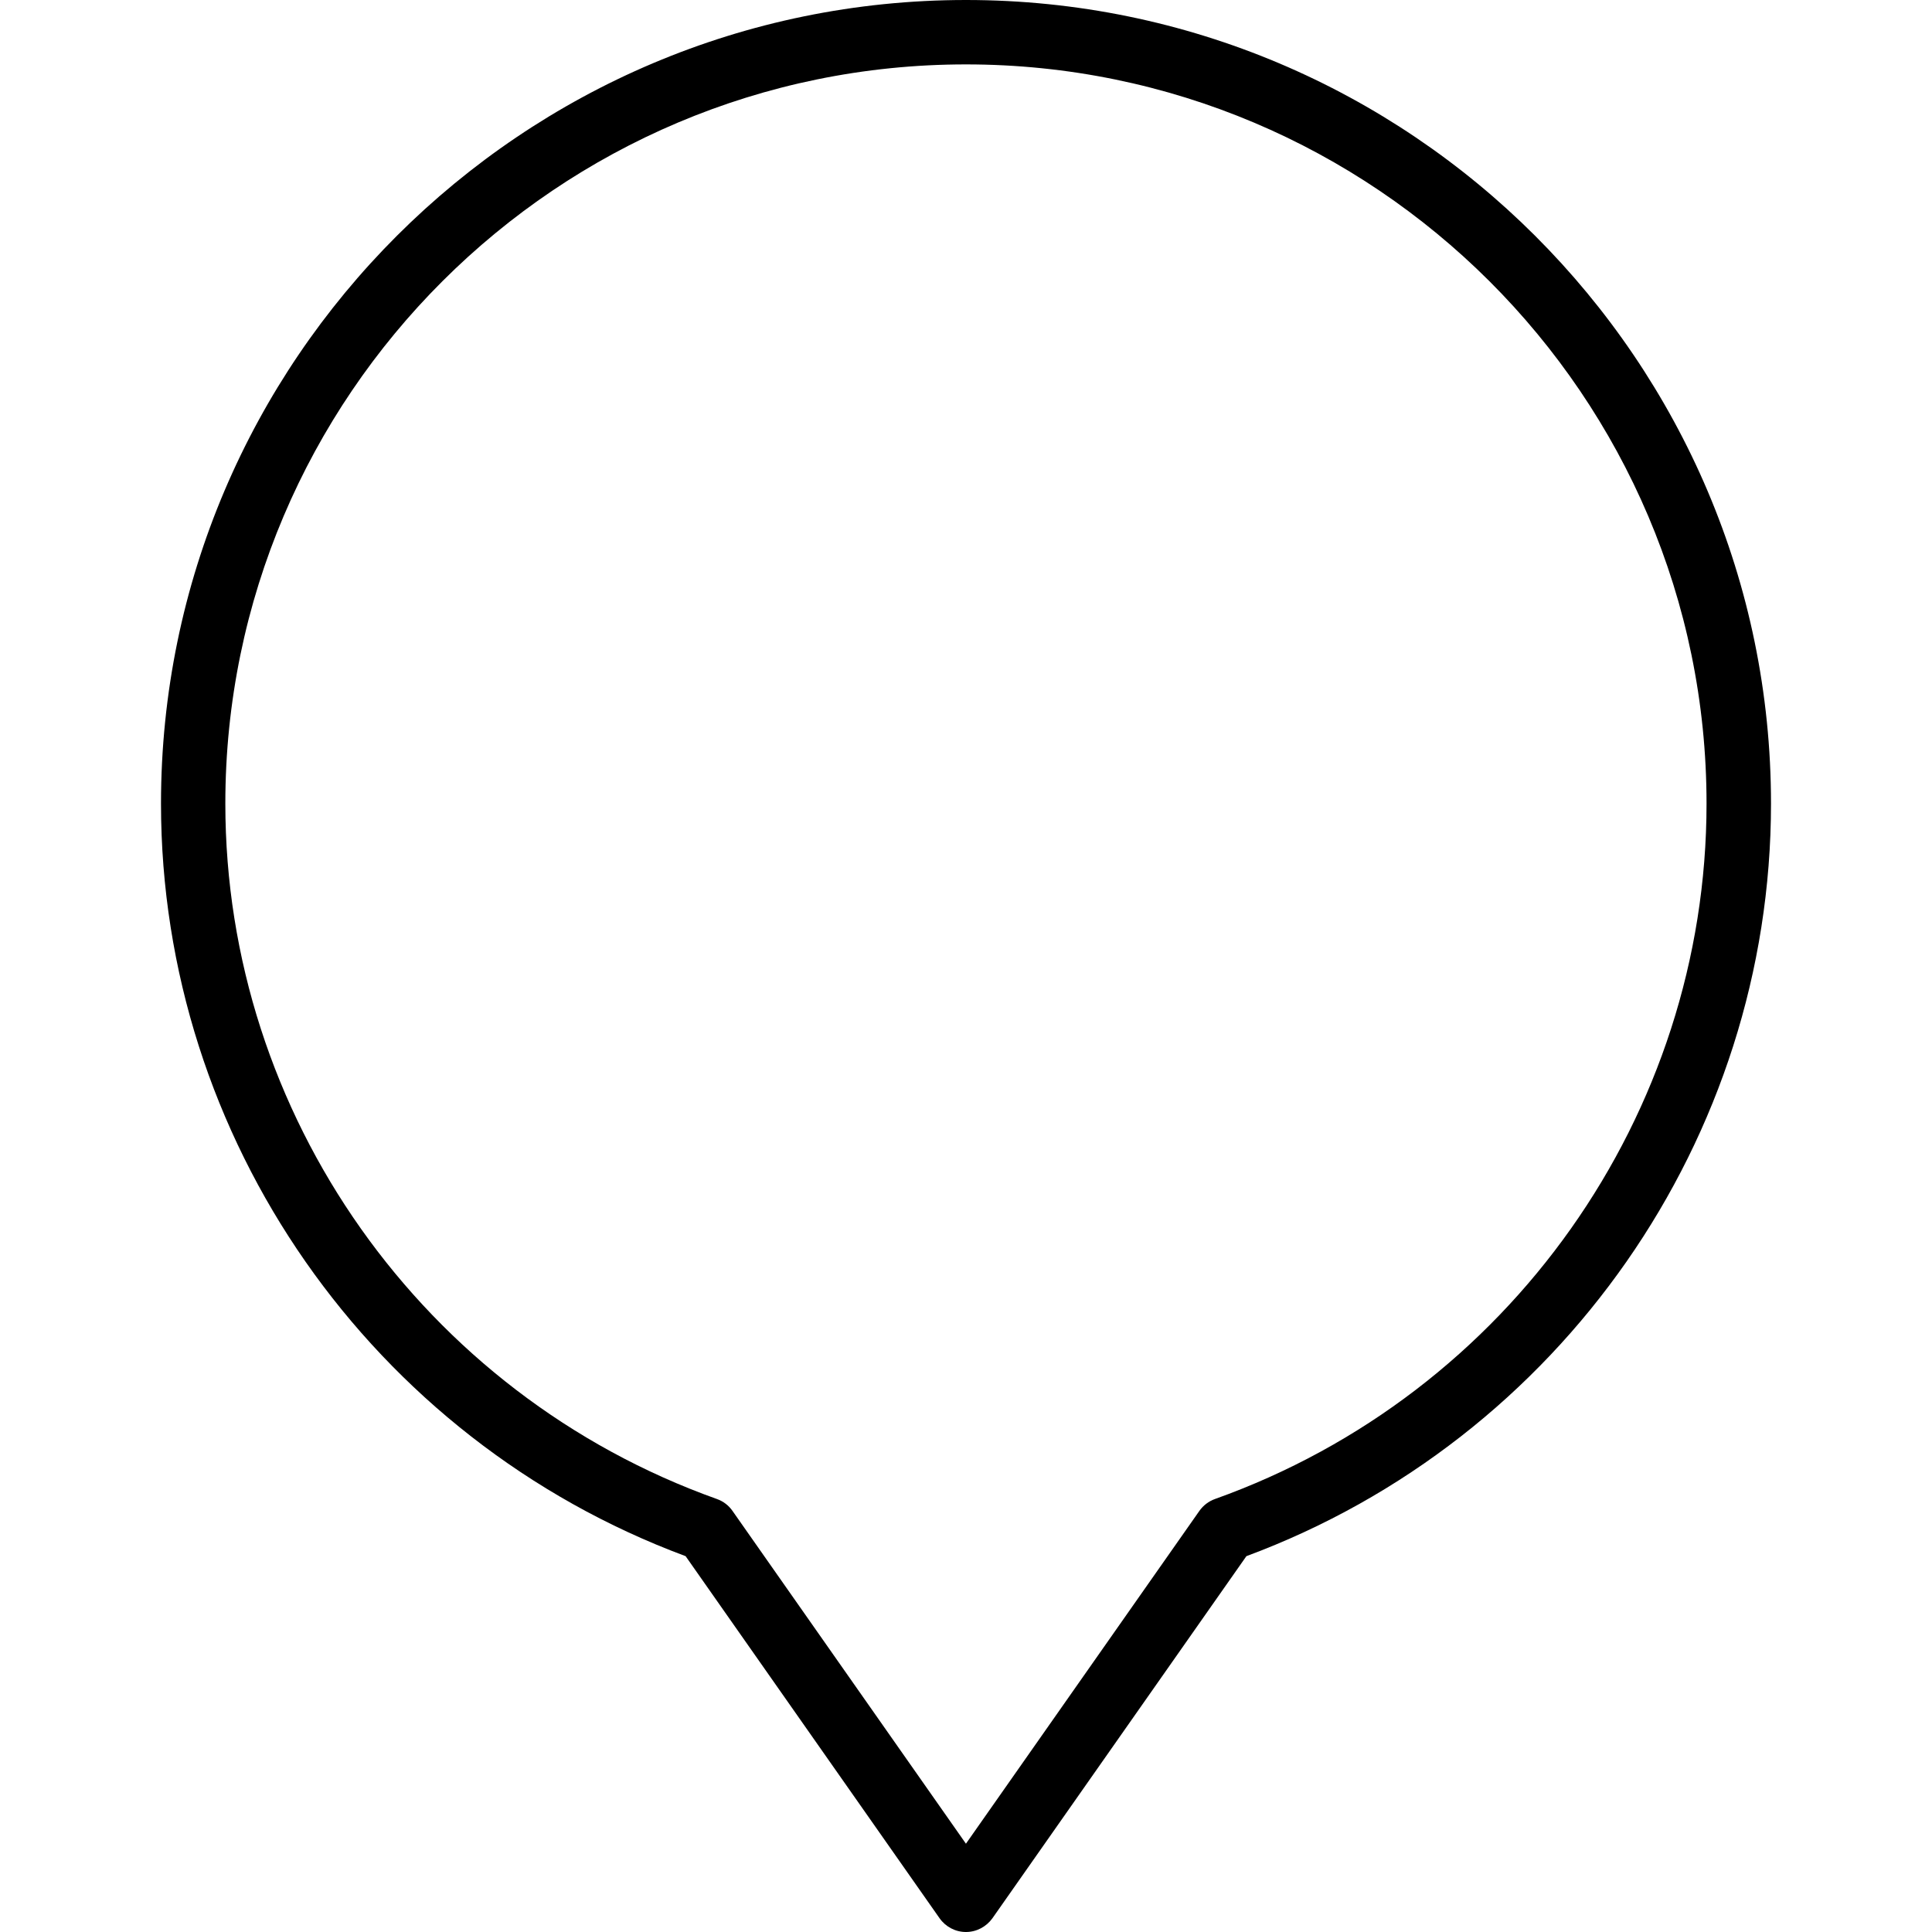 <?xml version="1.0" encoding="iso-8859-1"?>
<!-- Generator: Adobe Illustrator 19.2.1, SVG Export Plug-In . SVG Version: 6.00 Build 0)  -->
<svg version="1.1" id="Layer_1" xmlns="http://www.w3.org/2000/svg" xmlns:xlink="http://www.w3.org/1999/xlink" x="0px" y="0px"
	 viewBox="0 0 30 30" style="enable-background:new 0 0 30 30;" xml:space="preserve">
<g>
	<g>
		<path d="M15,0C8.107,0,2.5,5.598,2.5,12.478c0,5.198,3.267,9.873,8.146,11.686l3.944,5.623C14.684,29.92,14.836,30,14.999,30
			s0.315-0.08,0.411-0.213l3.944-5.623c4.878-1.812,8.146-6.488,8.146-11.686C27.5,5.598,21.893,0,15,0z M18.865,23.277
			c-0.097,0.035-0.181,0.099-0.241,0.184l-3.625,5.168l-3.625-5.168c-0.059-0.085-0.143-0.149-0.241-0.184
			c-4.567-1.63-7.634-5.969-7.634-10.799C3.499,6.149,8.658,1,14.999,1s11.5,5.149,11.5,11.478
			C26.499,17.307,23.431,21.647,18.865,23.277z"/>
	</g>
</g>
</svg>
